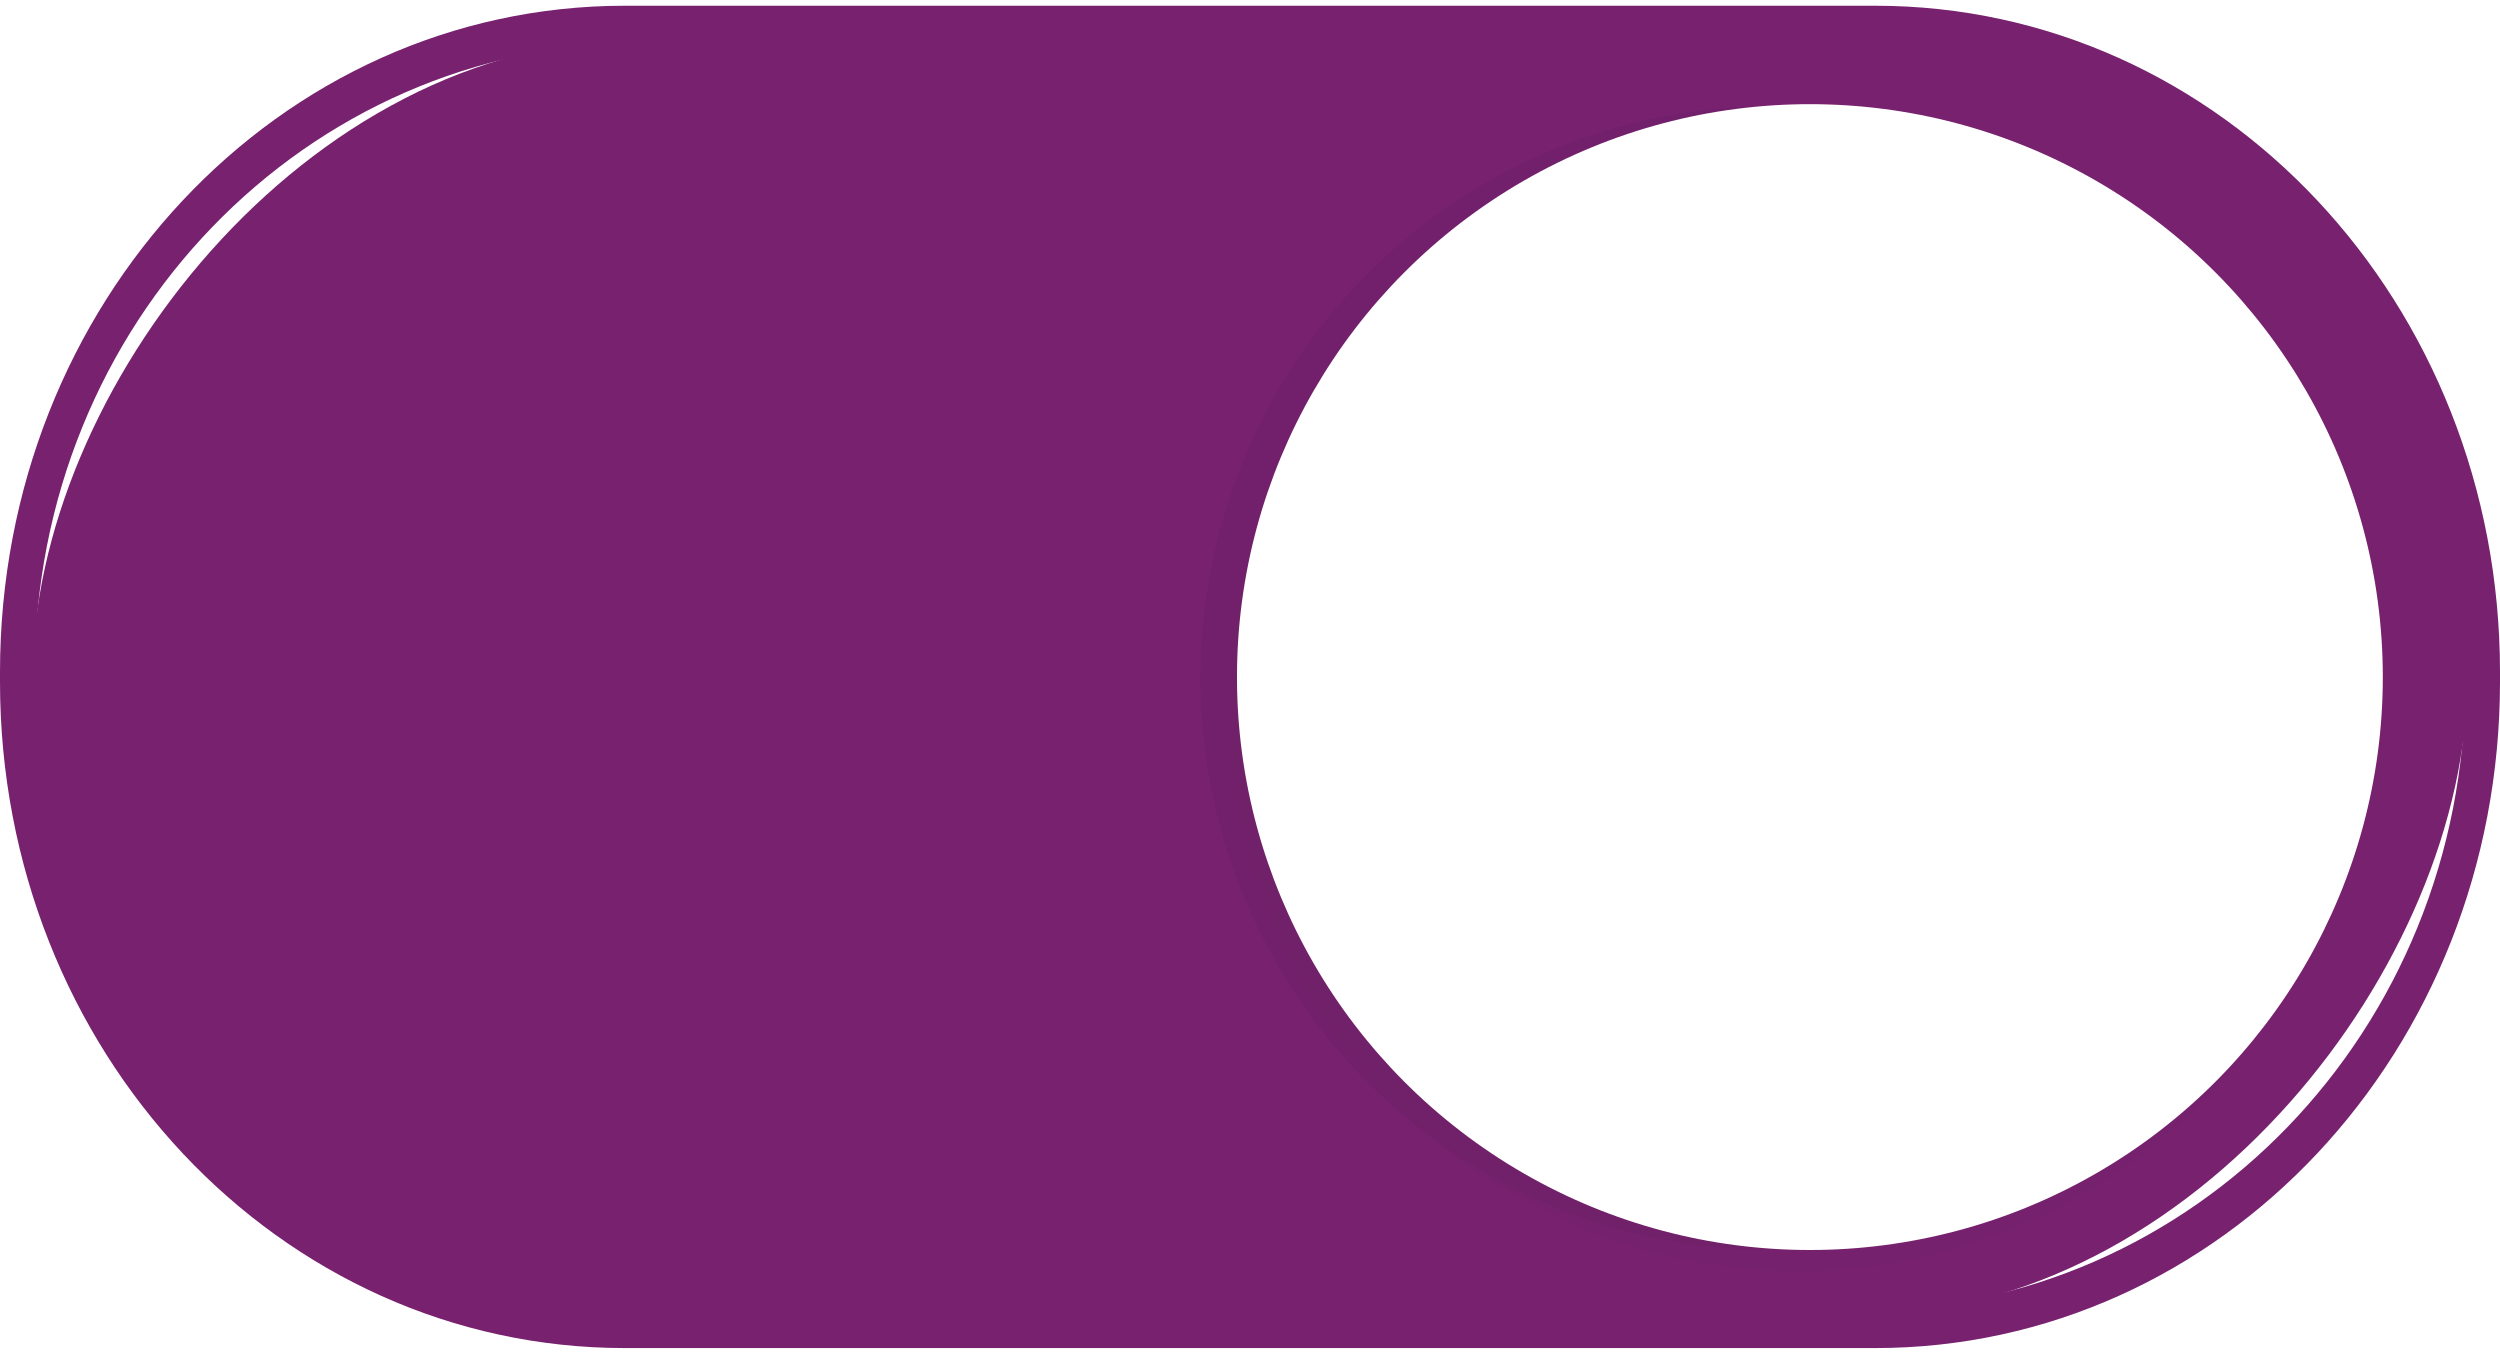 <svg viewBox="0 0 48 26" xmlns="http://www.w3.org/2000/svg"><defs><filter id="a" x="-.048" y="-.048" width="1.096" height="1.096" color-interpolation-filters="sRGB"><feGaussianBlur stdDeviation="1.28"/></filter><filter id="b" x="-.027" y="-.027" width="1.054" height="1.054" color-interpolation-filters="sRGB"><feGaussianBlur stdDeviation=".72"/></filter></defs><g transform="translate(0 -291.18)"><rect transform="scale(-1 1)" x="-47.375" y="291.93" width="46.75" height="24.5" rx="11.688" ry="12.25" enable-background="new" fill="#77216f"/><circle transform="matrix(-.342 0 0 .343 21.593 312.3)" cx="-36.264" cy="-23.622" r="32" enable-background="new" filter="url(#a)" opacity=".2"/><circle transform="matrix(-.341 0 0 .341 22.135 312.73)" cx="-36.264" cy="-23.622" r="32" enable-background="new" filter="url(#b)" opacity=".1"/><circle transform="scale(-1 1)" cx="-34.75" cy="304.18" r="11" enable-background="new" fill="#fff"/><path d="M36 291.29c6.648 0 12 5.707 12 12.797v.179c0 7.09-5.352 12.797-12 12.797H12c-6.648 0-12-5.707-12-12.797v-.179c0-7.09 5.352-12.797 12-12.797zm-.333.716H12.334c-6.464 0-11.667 5.39-11.667 12.086v.17c0 6.694 5.203 12.085 11.667 12.085h23.333c6.463 0 11.667-5.39 11.667-12.086v-.17c0-6.695-5.204-12.085-11.667-12.085z" enable-background="new" fill="#77216f"/></g></svg>